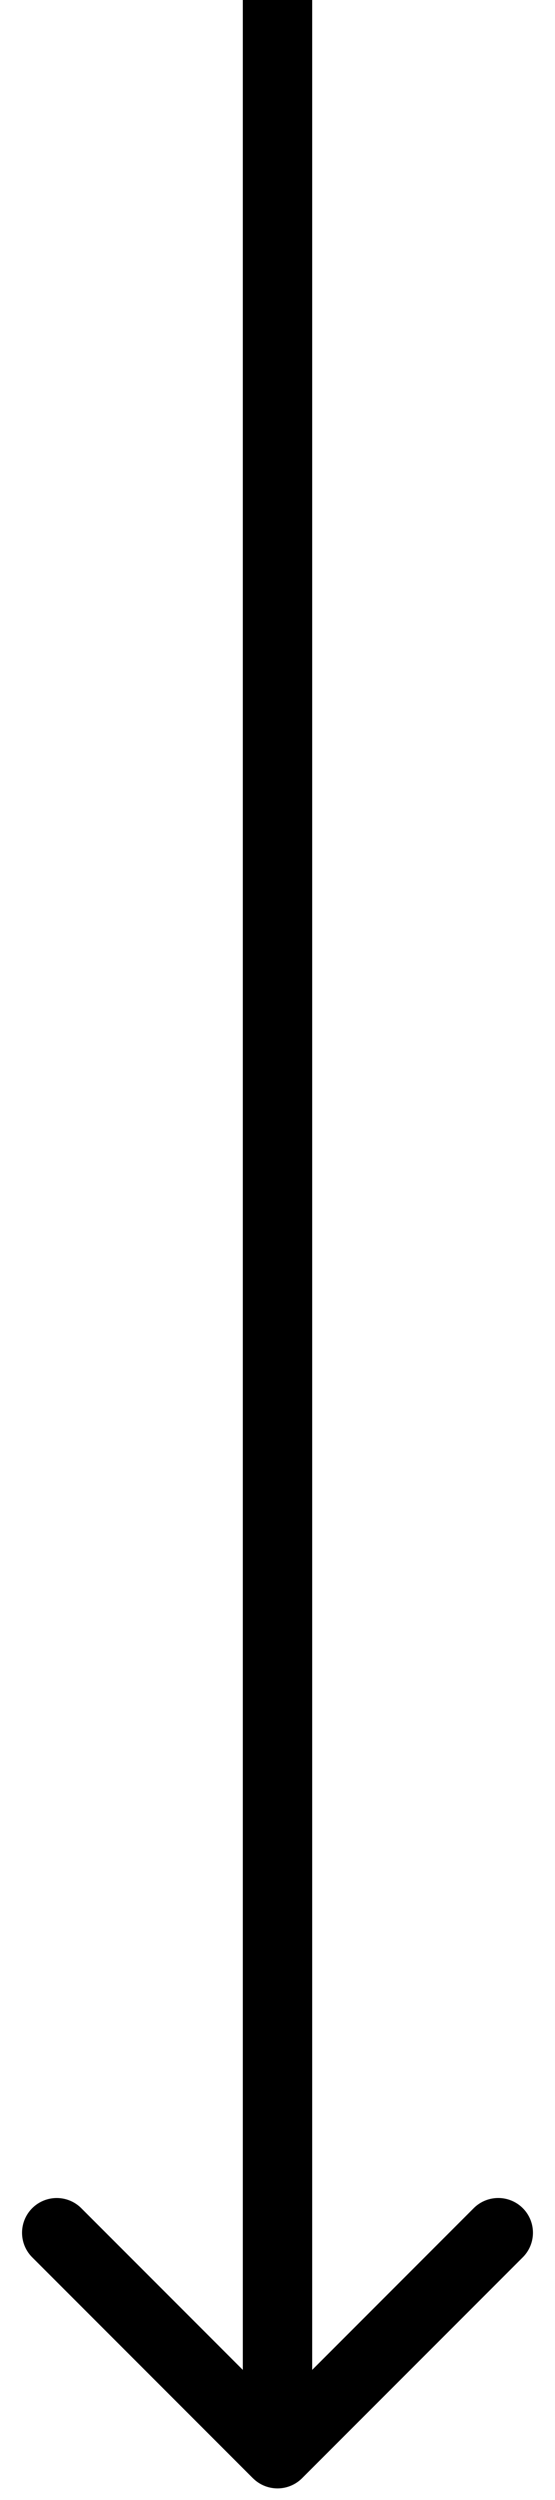<svg width="24" height="108" viewBox="0 0 24 108" fill="none" xmlns="http://www.w3.org/2000/svg"><path d="M10.94 107.061a1.502 1.502 0 002.12 0l9.547-9.546a1.5 1.5 0 10-2.122-2.122L12 103.88l-8.485-8.486a1.5 1.5 0 10-2.122 2.122l9.546 9.546zM10.5 0v106h3V0h-3z" fill="#000"/></svg>